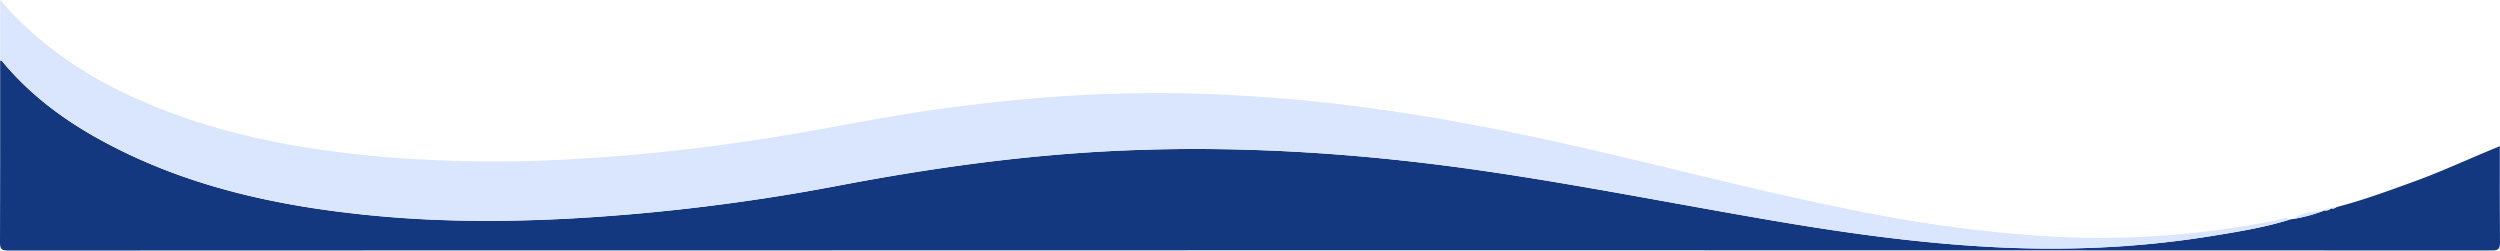 <svg data-name="Layer 1" xmlns="http://www.w3.org/2000/svg" viewBox="0 0 1365.82 136.88"><defs><style>.cls-1{fill:#133880;}.cls-2{fill:#dae6fd;}</style></defs><path class="cls-1" d="M586.49,136.78H509.25q-252.36,0-504.71.1c-3.86,0-4.55-1-4.54-4.64C.14,80.81.09,84.39.09,33c1.17.07,1.6,1.09,2.21,1.81,14.38,17,31.89,30.15,51.22,40.9,46.85,26.06,98,37.07,150.71,42.13,37.71,3.62,75.48,3.51,113.29,1.23a1111,1111,0,0,0,141.07-17.76c51.75-9.85,103.79-17,156.45-19.16,65.09-2.65,129.8,1.73,194.22,11,55.16,8,109.8,19,164.75,28.26,36.46,6.13,73,11.1,110,13.29,41.87,2.48,83.56.88,125-5.89,14.07-2.3,28.18-4.56,41.84-8.84l1.88-.32a86.29,86.29,0,0,0,16.71-4.49l.32-.13c1.25,0,2.5,0,3.48-1l.31.06.22-.23a3,3,0,0,0,2.66-.71c14.32-3.67,28.16-8.79,42-13.8,16-5.78,31.48-13.09,47.29-19.47,0,35.78-.06,16.56.09,52.34,0,3.67-.72,4.63-4.55,4.63q-387.39-.15-774.78-.1"/><path class="cls-2" d="M.09,0C19,22.09,42.21,38.56,68.32,51c30.1,14.35,61.91,23.31,94.7,28.89a594.06,594.06,0,0,0,68.31,7.27q33.72,1.77,67.38.47A1047.92,1047.92,0,0,0,421.5,75.15c24.47-3.86,48.72-8.84,73.15-12.79,19.66-3.18,39.42-5.66,59.26-7.59a790.7,790.7,0,0,1,98.63-3.64c19.39.54,38.78,1.77,58.15,3.57C750.62,58.39,790.07,64.94,829.31,73c26.89,5.49,53.58,11.89,80.26,18.32,38.81,9.34,77.58,18.85,116.83,26.19q33.3,6.23,67,9.59c13.24,1.31,26.49,2.3,39.74,2.66a491,491,0,0,0,113-9.94c1.54-.32,3.18-1.46,4.66.19-13.66,4.28-27.77,6.54-41.84,8.84-41.43,6.77-83.12,8.37-125,5.89-36.93-2.19-73.52-7.16-110-13.29-55-9.25-109.59-20.29-164.75-28.26-64.42-9.31-129.13-13.69-194.22-11-52.66,2.14-104.7,9.31-156.45,19.16A1111,1111,0,0,1,317.52,119c-37.81,2.28-75.58,2.39-113.29-1.23-52.72-5.06-103.86-16.07-150.71-42.13C34.19,64.92,16.68,51.78,2.3,34.77,1.69,34.05,1.26,33,.09,33Z"/><path class="cls-2" d="M1252.7,119.65c5-3.65,10.82-4.16,16.71-4.49A86.29,86.29,0,0,1,1252.7,119.65Z"/><path class="cls-2" d="M1269.73,115a3.38,3.38,0,0,1,3.48-1C1272.23,115,1271,115,1269.73,115Z"/><path class="cls-2" d="M1273.74,113.89a2.75,2.75,0,0,1,2.66-.71A3,3,0,0,1,1273.74,113.89Z"/></svg>